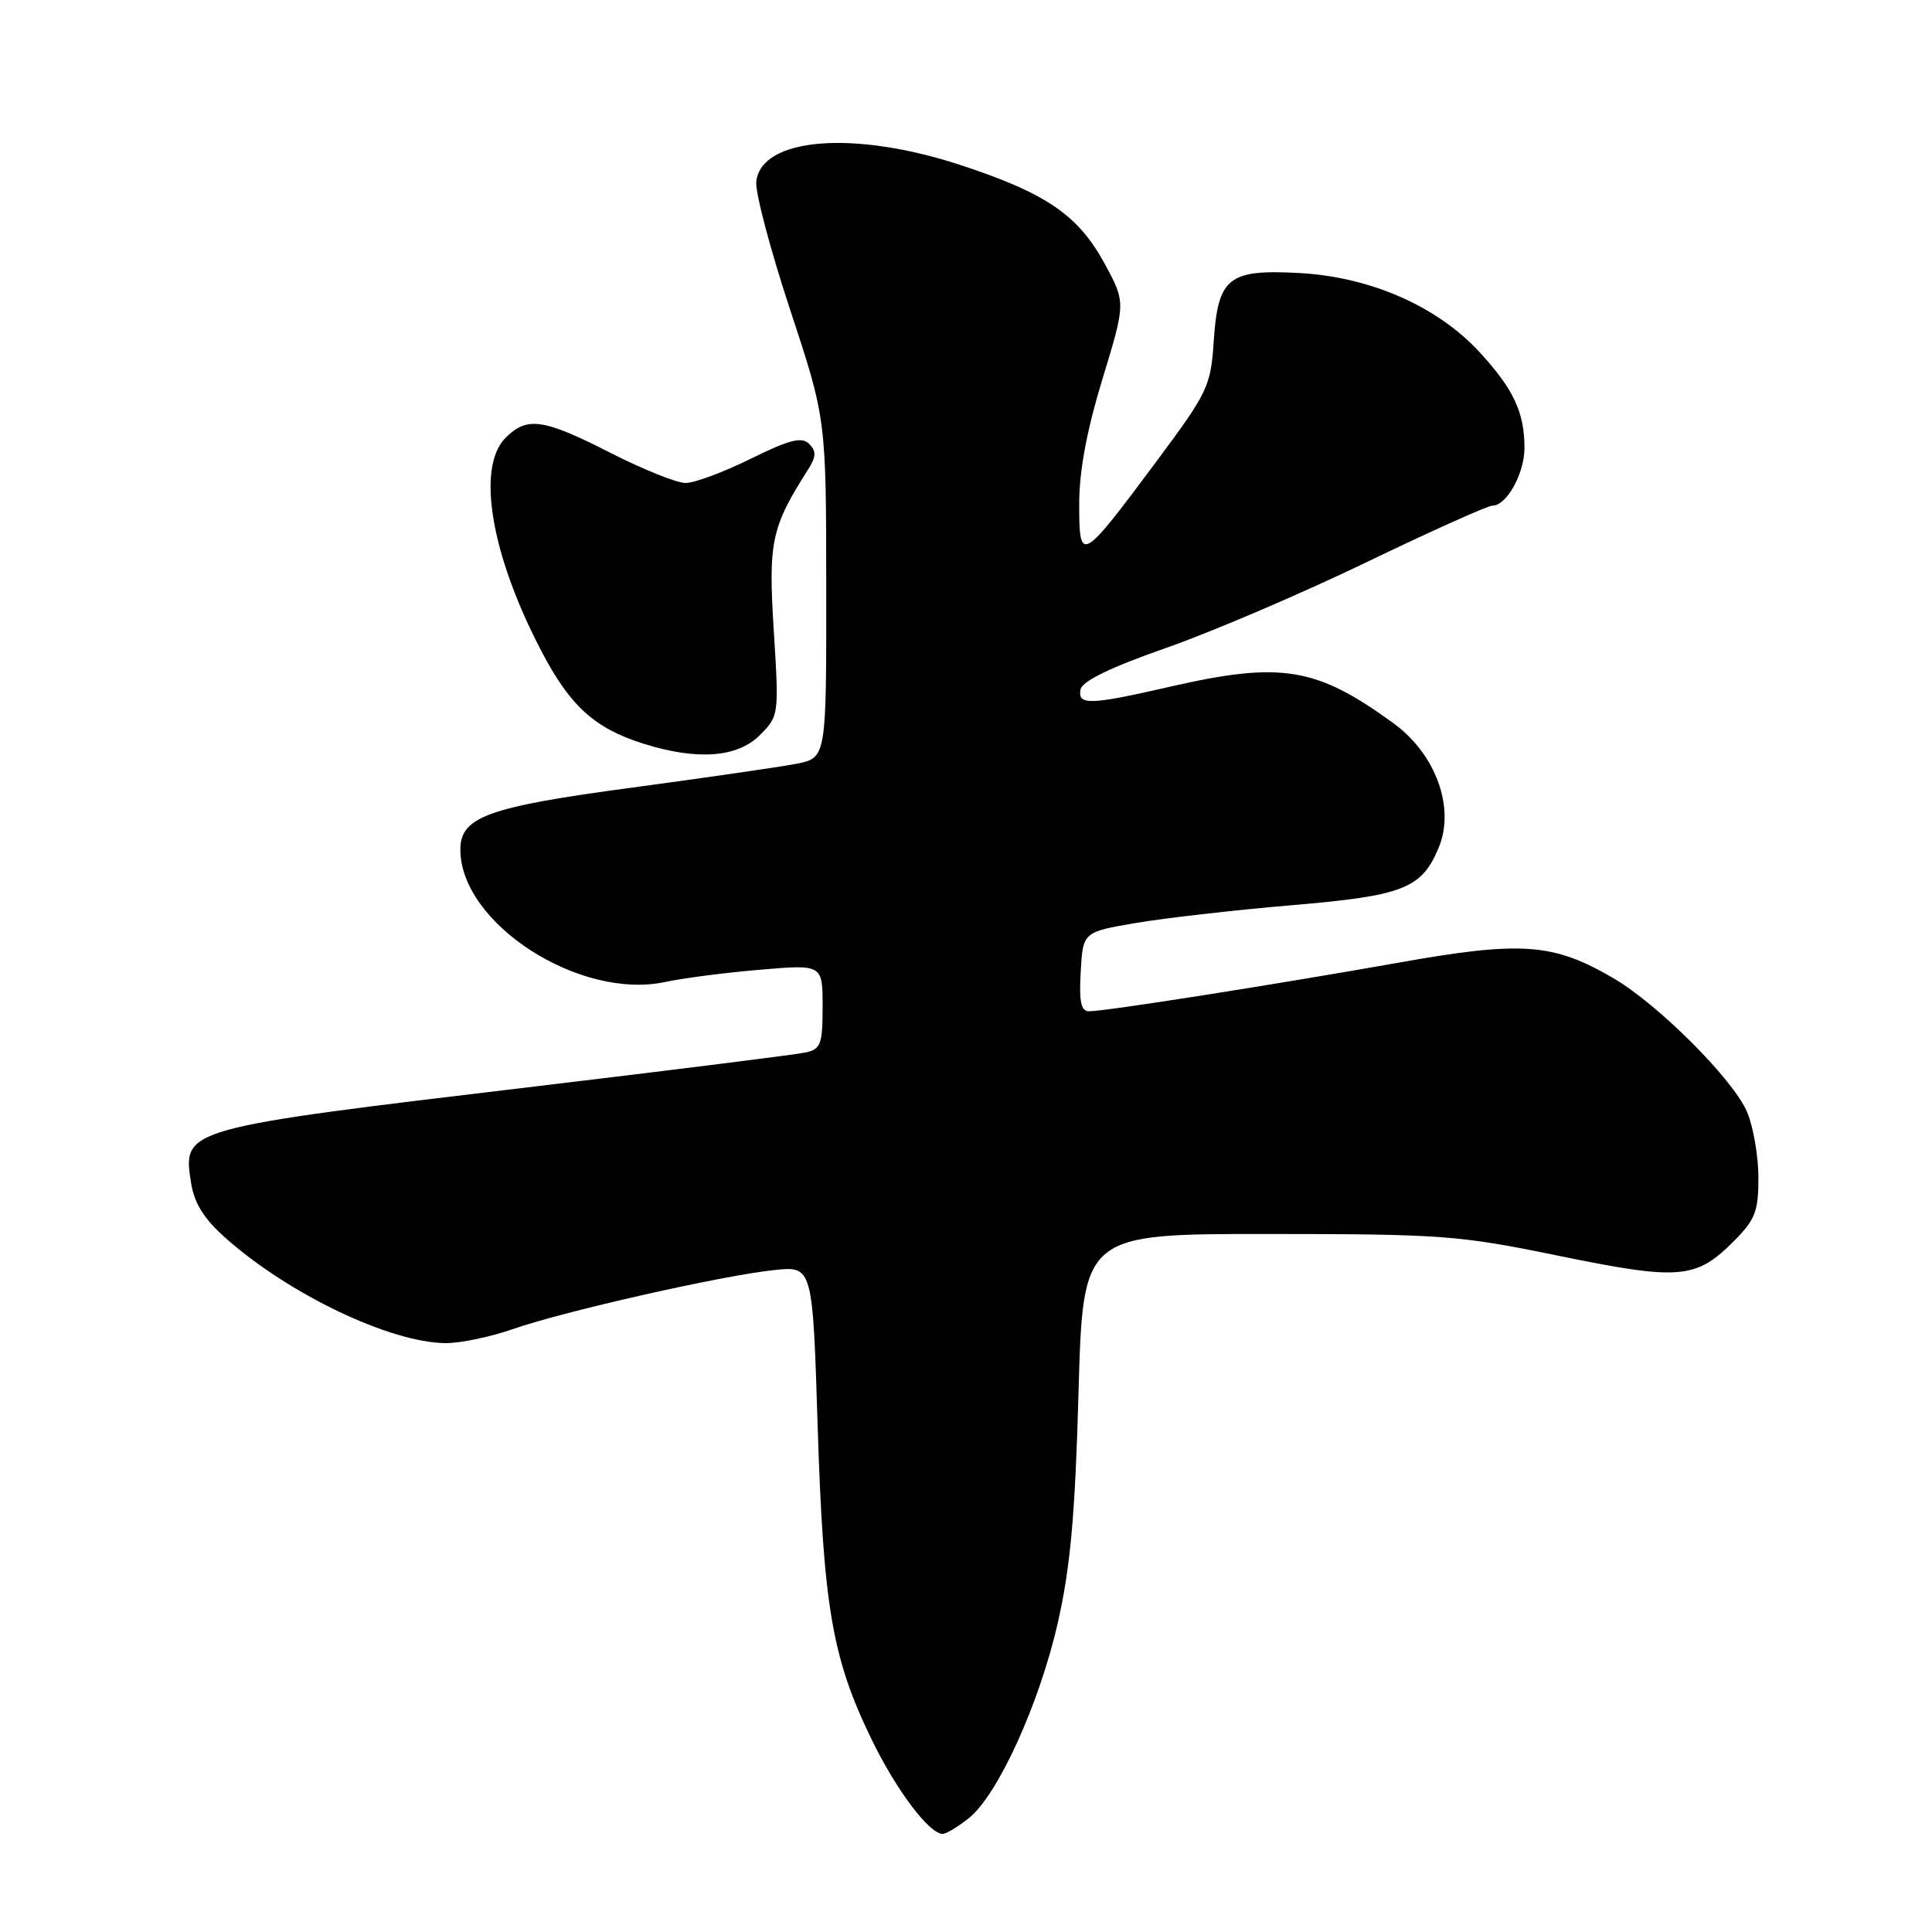 <?xml version="1.0" encoding="UTF-8" standalone="no"?>
<!DOCTYPE svg PUBLIC "-//W3C//DTD SVG 1.1//EN" "http://www.w3.org/Graphics/SVG/1.1/DTD/svg11.dtd" >
<svg xmlns="http://www.w3.org/2000/svg" xmlns:xlink="http://www.w3.org/1999/xlink" version="1.1" viewBox="0 0 256 256">
 <g >
 <path fill="currentColor"
d=" M 128.33 240.95 C 132.19 237.92 137.72 225.79 140.17 215.00 C 141.84 207.64 142.46 200.77 142.91 184.50 C 143.50 163.50 143.50 163.50 168.00 163.51 C 191.09 163.52 193.31 163.68 206.58 166.41 C 222.48 169.67 224.71 169.49 229.66 164.54 C 232.58 161.62 233.00 160.55 233.00 156.07 C 233.00 153.25 232.33 149.33 231.51 147.38 C 229.73 143.10 219.76 133.11 213.79 129.62 C 205.80 124.95 201.63 124.65 185.19 127.58 C 168.78 130.49 146.47 134.00 144.31 134.00 C 143.23 134.00 142.97 132.75 143.20 128.75 C 143.50 123.50 143.50 123.50 150.50 122.30 C 154.35 121.65 163.57 120.59 171.00 119.96 C 185.96 118.70 188.37 117.76 190.63 112.33 C 192.84 107.05 190.26 99.93 184.65 95.84 C 174.41 88.38 169.75 87.62 155.00 91.00 C 144.41 93.43 142.76 93.48 143.18 91.35 C 143.39 90.26 147.13 88.44 154.44 85.88 C 160.46 83.78 172.41 78.67 181.00 74.53 C 189.59 70.39 197.13 67.00 197.76 67.00 C 199.64 67.00 202.00 62.75 202.00 59.34 C 202.00 54.64 200.55 51.55 196.03 46.64 C 190.43 40.58 181.60 36.70 172.20 36.18 C 162.74 35.66 161.38 36.75 160.82 45.30 C 160.43 51.17 160.03 52.01 153.31 61.04 C 143.23 74.58 143.00 74.71 143.00 66.77 C 143.00 62.39 144.00 57.04 146.09 50.19 C 149.17 40.09 149.17 40.09 146.35 34.90 C 142.86 28.49 138.59 25.58 127.25 21.86 C 113.13 17.23 100.89 18.22 100.21 24.04 C 100.04 25.41 102.06 33.05 104.69 41.02 C 109.47 55.50 109.47 55.50 109.48 77.97 C 109.50 100.43 109.50 100.43 105.50 101.21 C 103.30 101.63 93.52 103.05 83.78 104.36 C 64.63 106.92 61.00 108.24 61.00 112.57 C 61.00 122.36 76.81 132.56 88.18 130.11 C 90.56 129.60 96.21 128.87 100.75 128.49 C 109.00 127.79 109.00 127.79 109.00 133.38 C 109.00 138.36 108.76 139.02 106.75 139.46 C 105.51 139.73 89.35 141.76 70.83 143.97 C 24.07 149.55 24.19 149.51 25.32 156.76 C 25.74 159.43 27.03 161.50 29.84 164.00 C 38.21 171.46 51.66 177.90 59.03 177.97 C 60.98 177.99 65.03 177.14 68.03 176.09 C 74.80 173.73 95.74 169.00 102.59 168.29 C 107.68 167.75 107.68 167.75 108.35 189.13 C 109.11 212.99 110.27 219.73 115.49 230.48 C 118.73 237.16 123.12 243.00 124.91 243.00 C 125.36 243.00 126.90 242.08 128.33 240.95 Z  M 100.66 97.43 C 103.21 94.88 103.23 94.78 102.53 83.57 C 101.79 71.80 102.19 69.89 107.04 62.27 C 108.16 60.51 108.19 59.79 107.22 58.82 C 106.24 57.84 104.64 58.24 99.47 60.79 C 95.89 62.56 92.01 64.00 90.85 64.00 C 89.68 64.00 85.20 62.20 80.88 60.00 C 71.99 55.47 69.84 55.16 67.00 58.00 C 63.10 61.90 65.03 73.45 71.74 86.28 C 75.56 93.59 78.80 96.52 85.34 98.57 C 92.40 100.77 97.71 100.38 100.66 97.43 Z "/>
</g>
</svg>